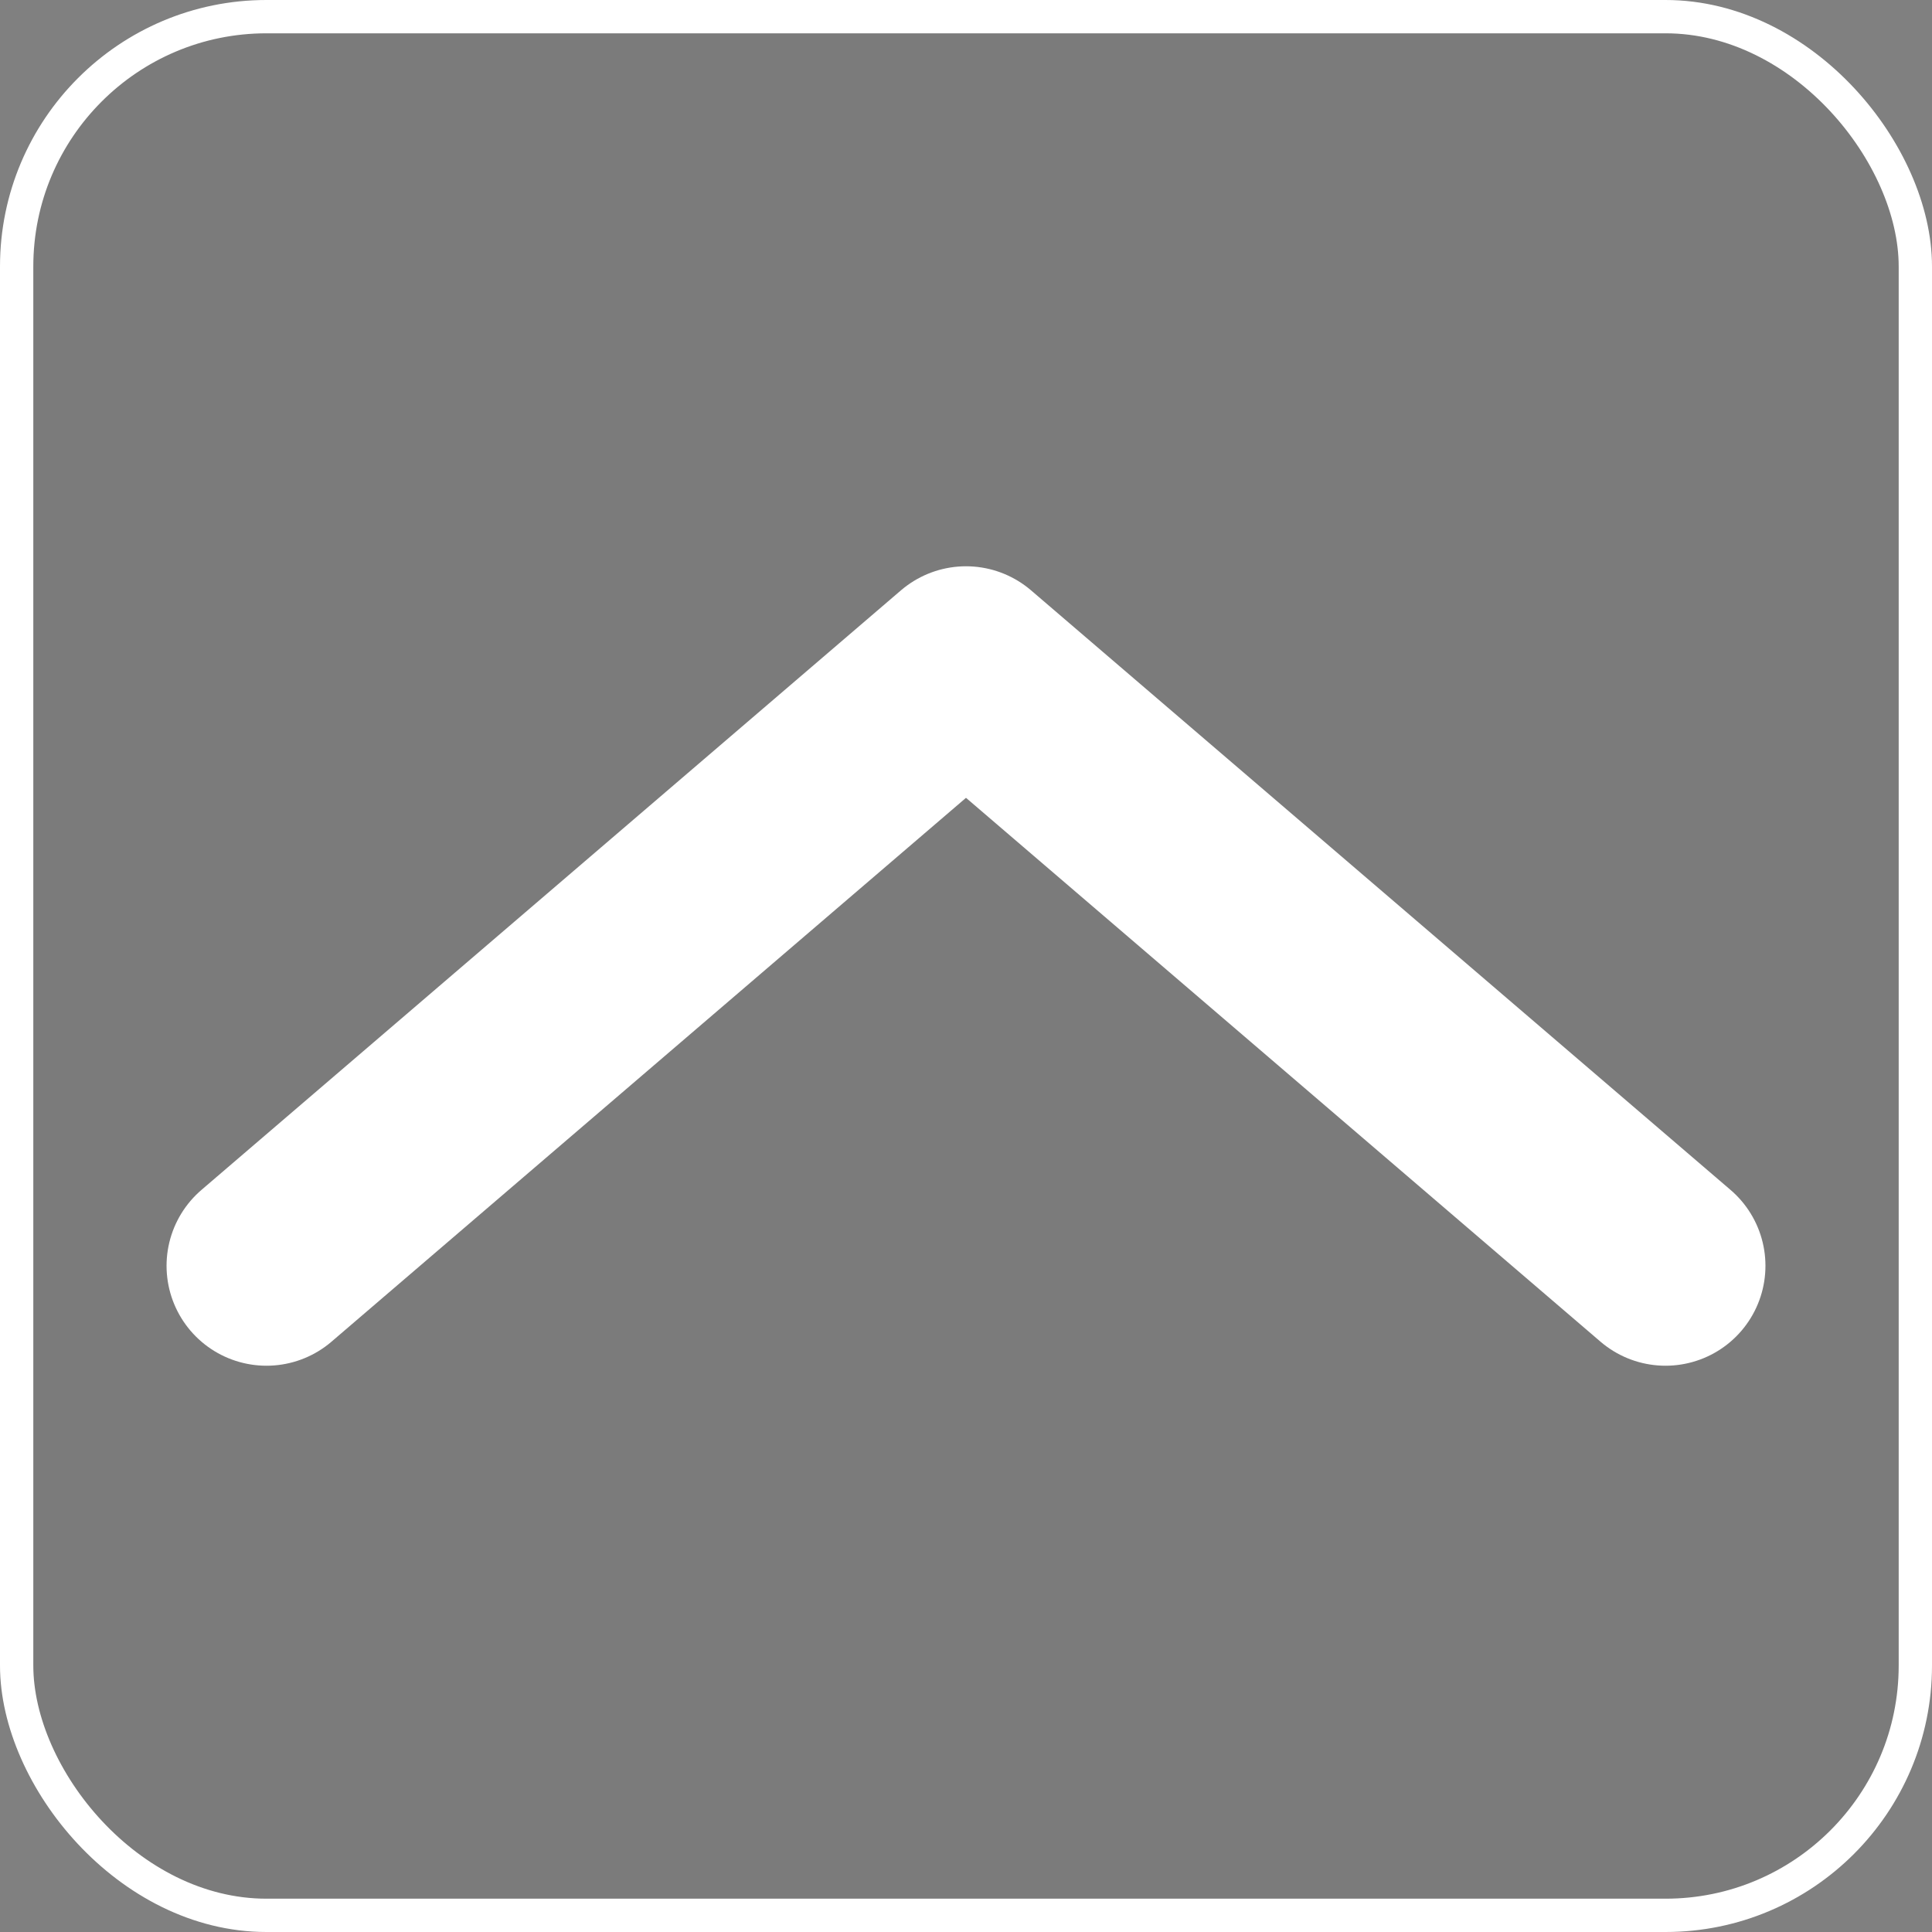 <svg width="29" height="29" viewBox="0 0 29 29" fill="none" xmlns="http://www.w3.org/2000/svg">
<rect x="0" y="0" width="29" height="29" fill="#808080" stroke="none"/>
<g id="top">
<rect x="0.25" y="0.25" width="28.5" height="28.5" rx="3.75" fill="black" fill-opacity="0.04"/>
<g id="Group">
<path id="Vector" d="M25 19L14.5 10L4 19" stroke="white" stroke-width="3" stroke-linecap="round" stroke-linejoin="round"/>
</g>
<rect x="0.25" y="0.25" width="28.5" height="28.5" rx="3.75" stroke="white" stroke-width="0.5"/>
</g>
</svg>
